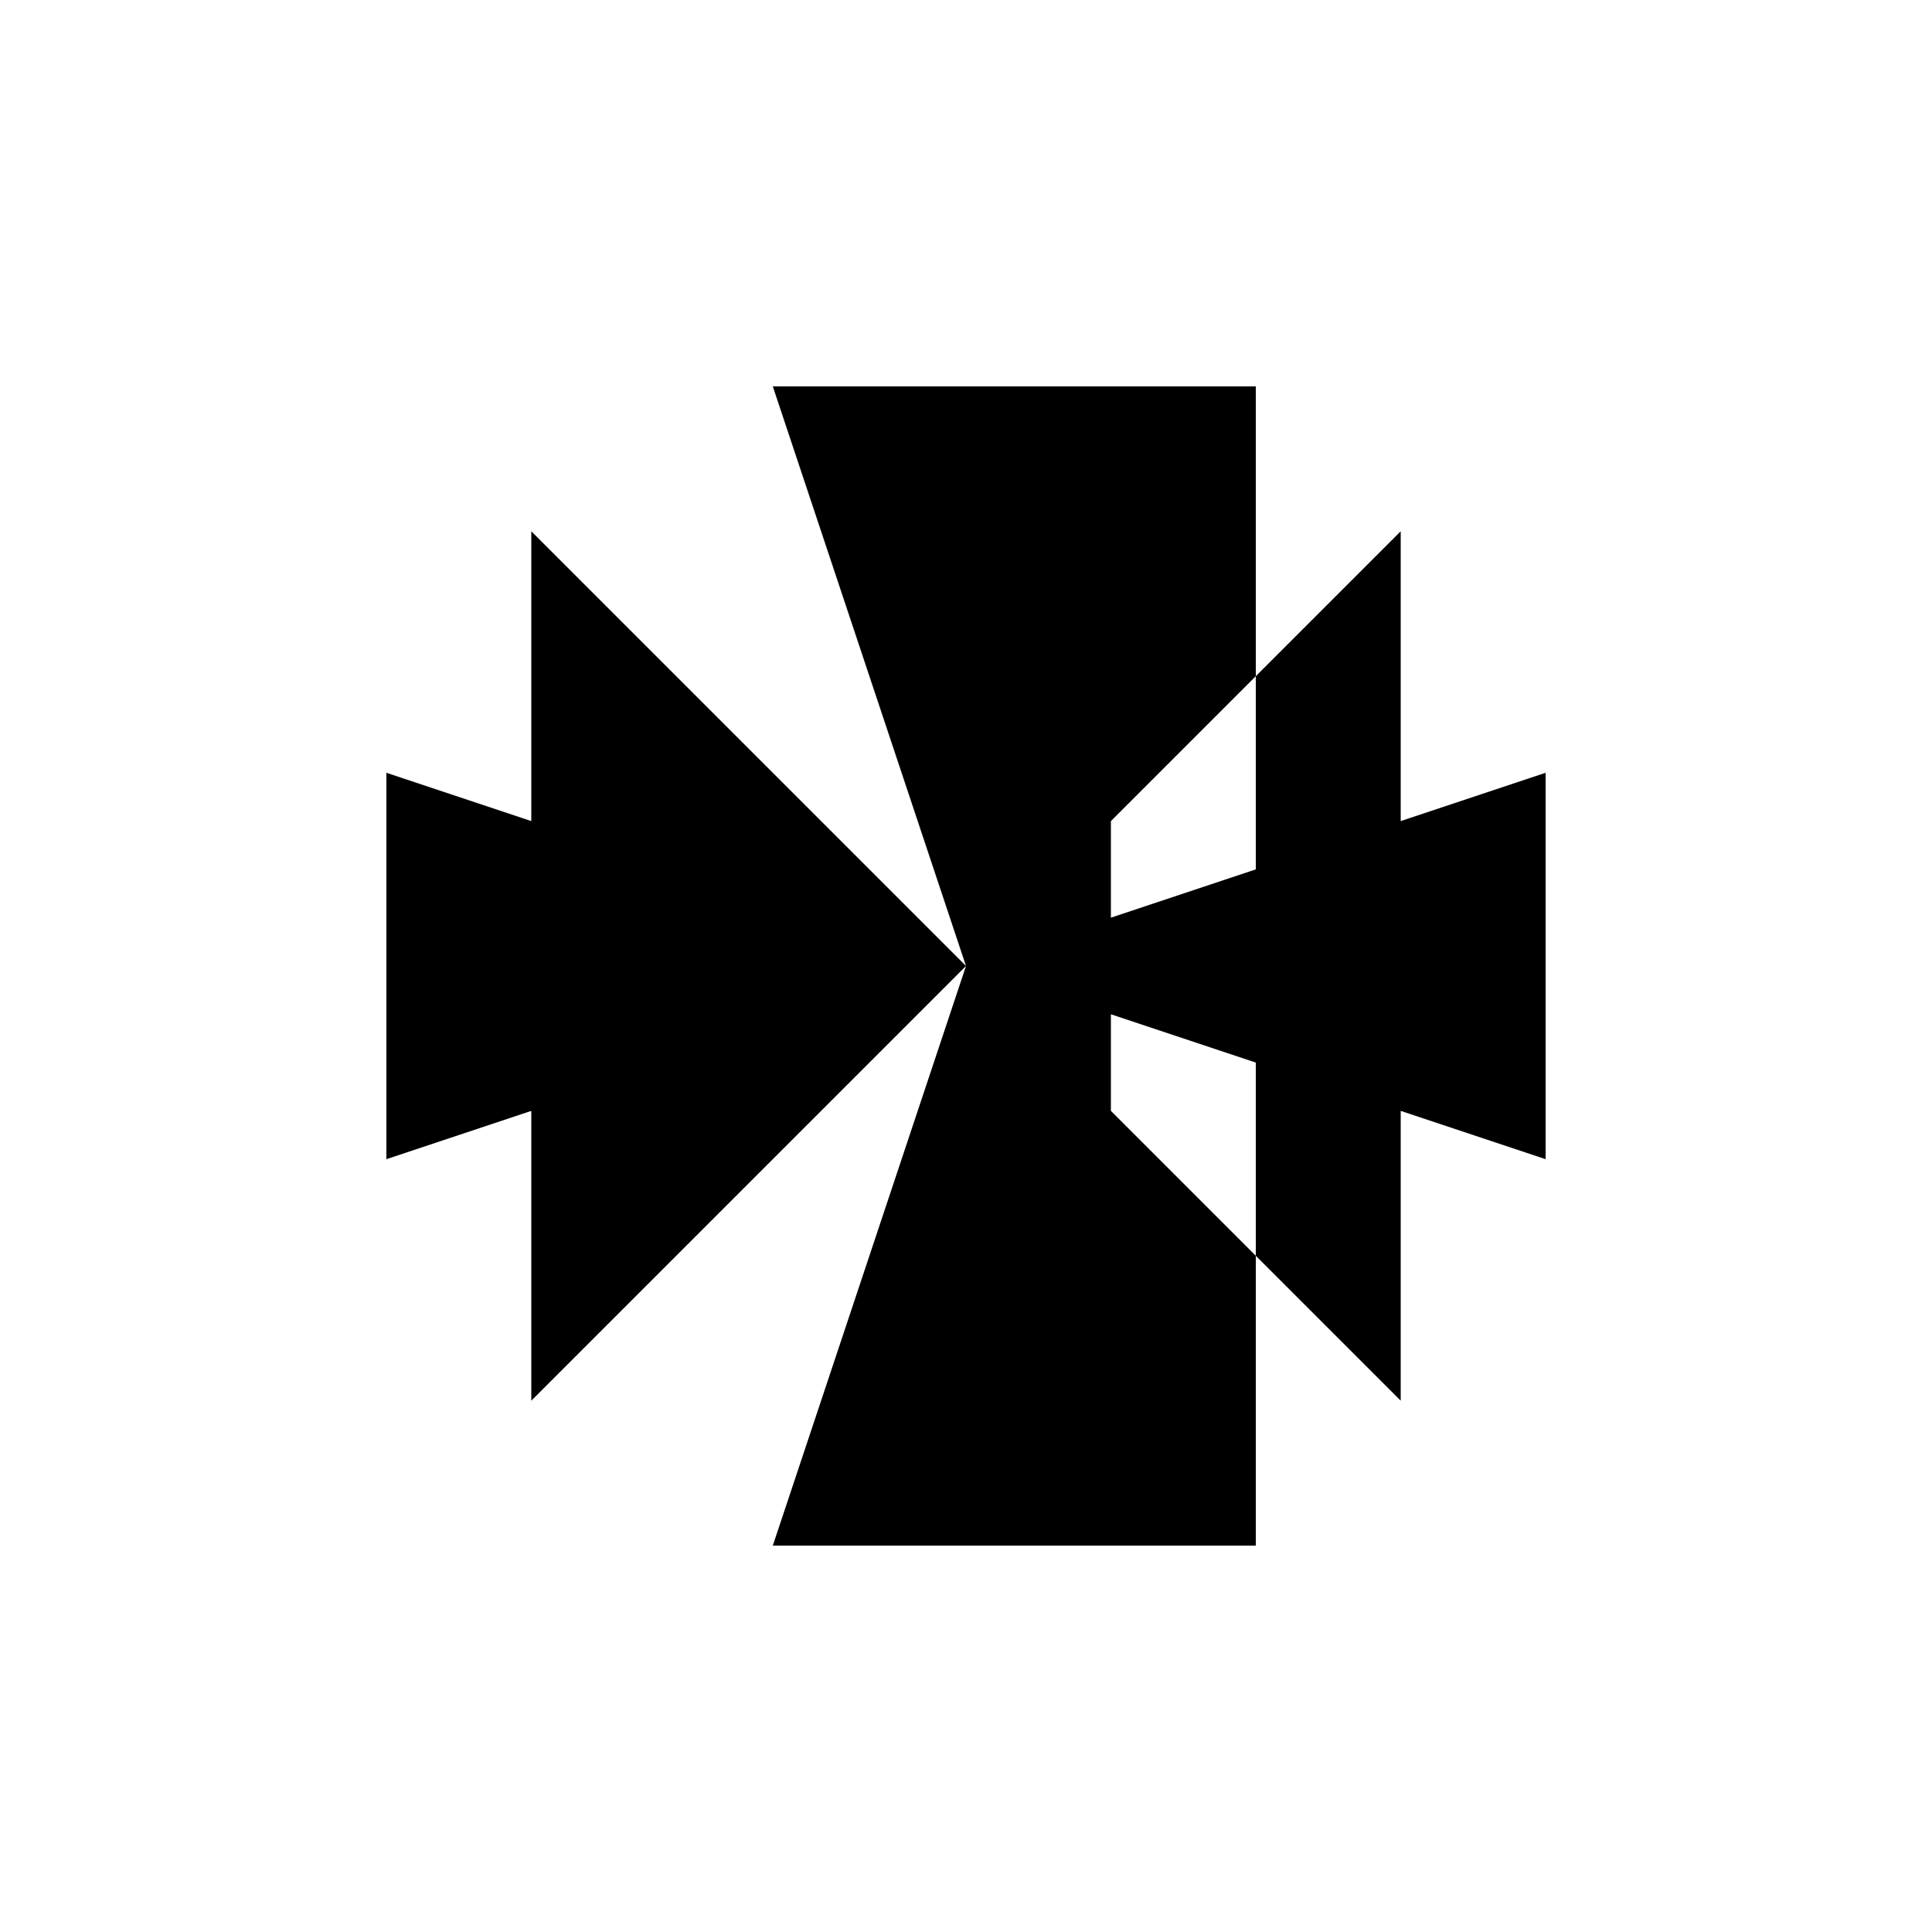 <svg xmlns="http://www.w3.org/2000/svg" viewBox="-100 -100 500 500"><path style="fill:#000000" d="M 0,100 37.5,112.5 37.5,37.5 150,150 37.5,262.5 37.5,187.5 0,200 0,100 L 100,0 187.5,0 200,0 225,0 225,75 187.5,112.5 187.5,137.5 225,125 225,75 262.5,37.5 262.5,112.5 300,100 300,200 262.5,187.5 262.5,262.5 225,225 225,300 200,300 187.5,300 100,300 150,150 187.5,37.5 187.5,112.5 150,150 187.5,187.5 225,225 225,175 187.5,162.5 187.5,187.5 187.5,262.5 150,150 100,0"/></svg>
